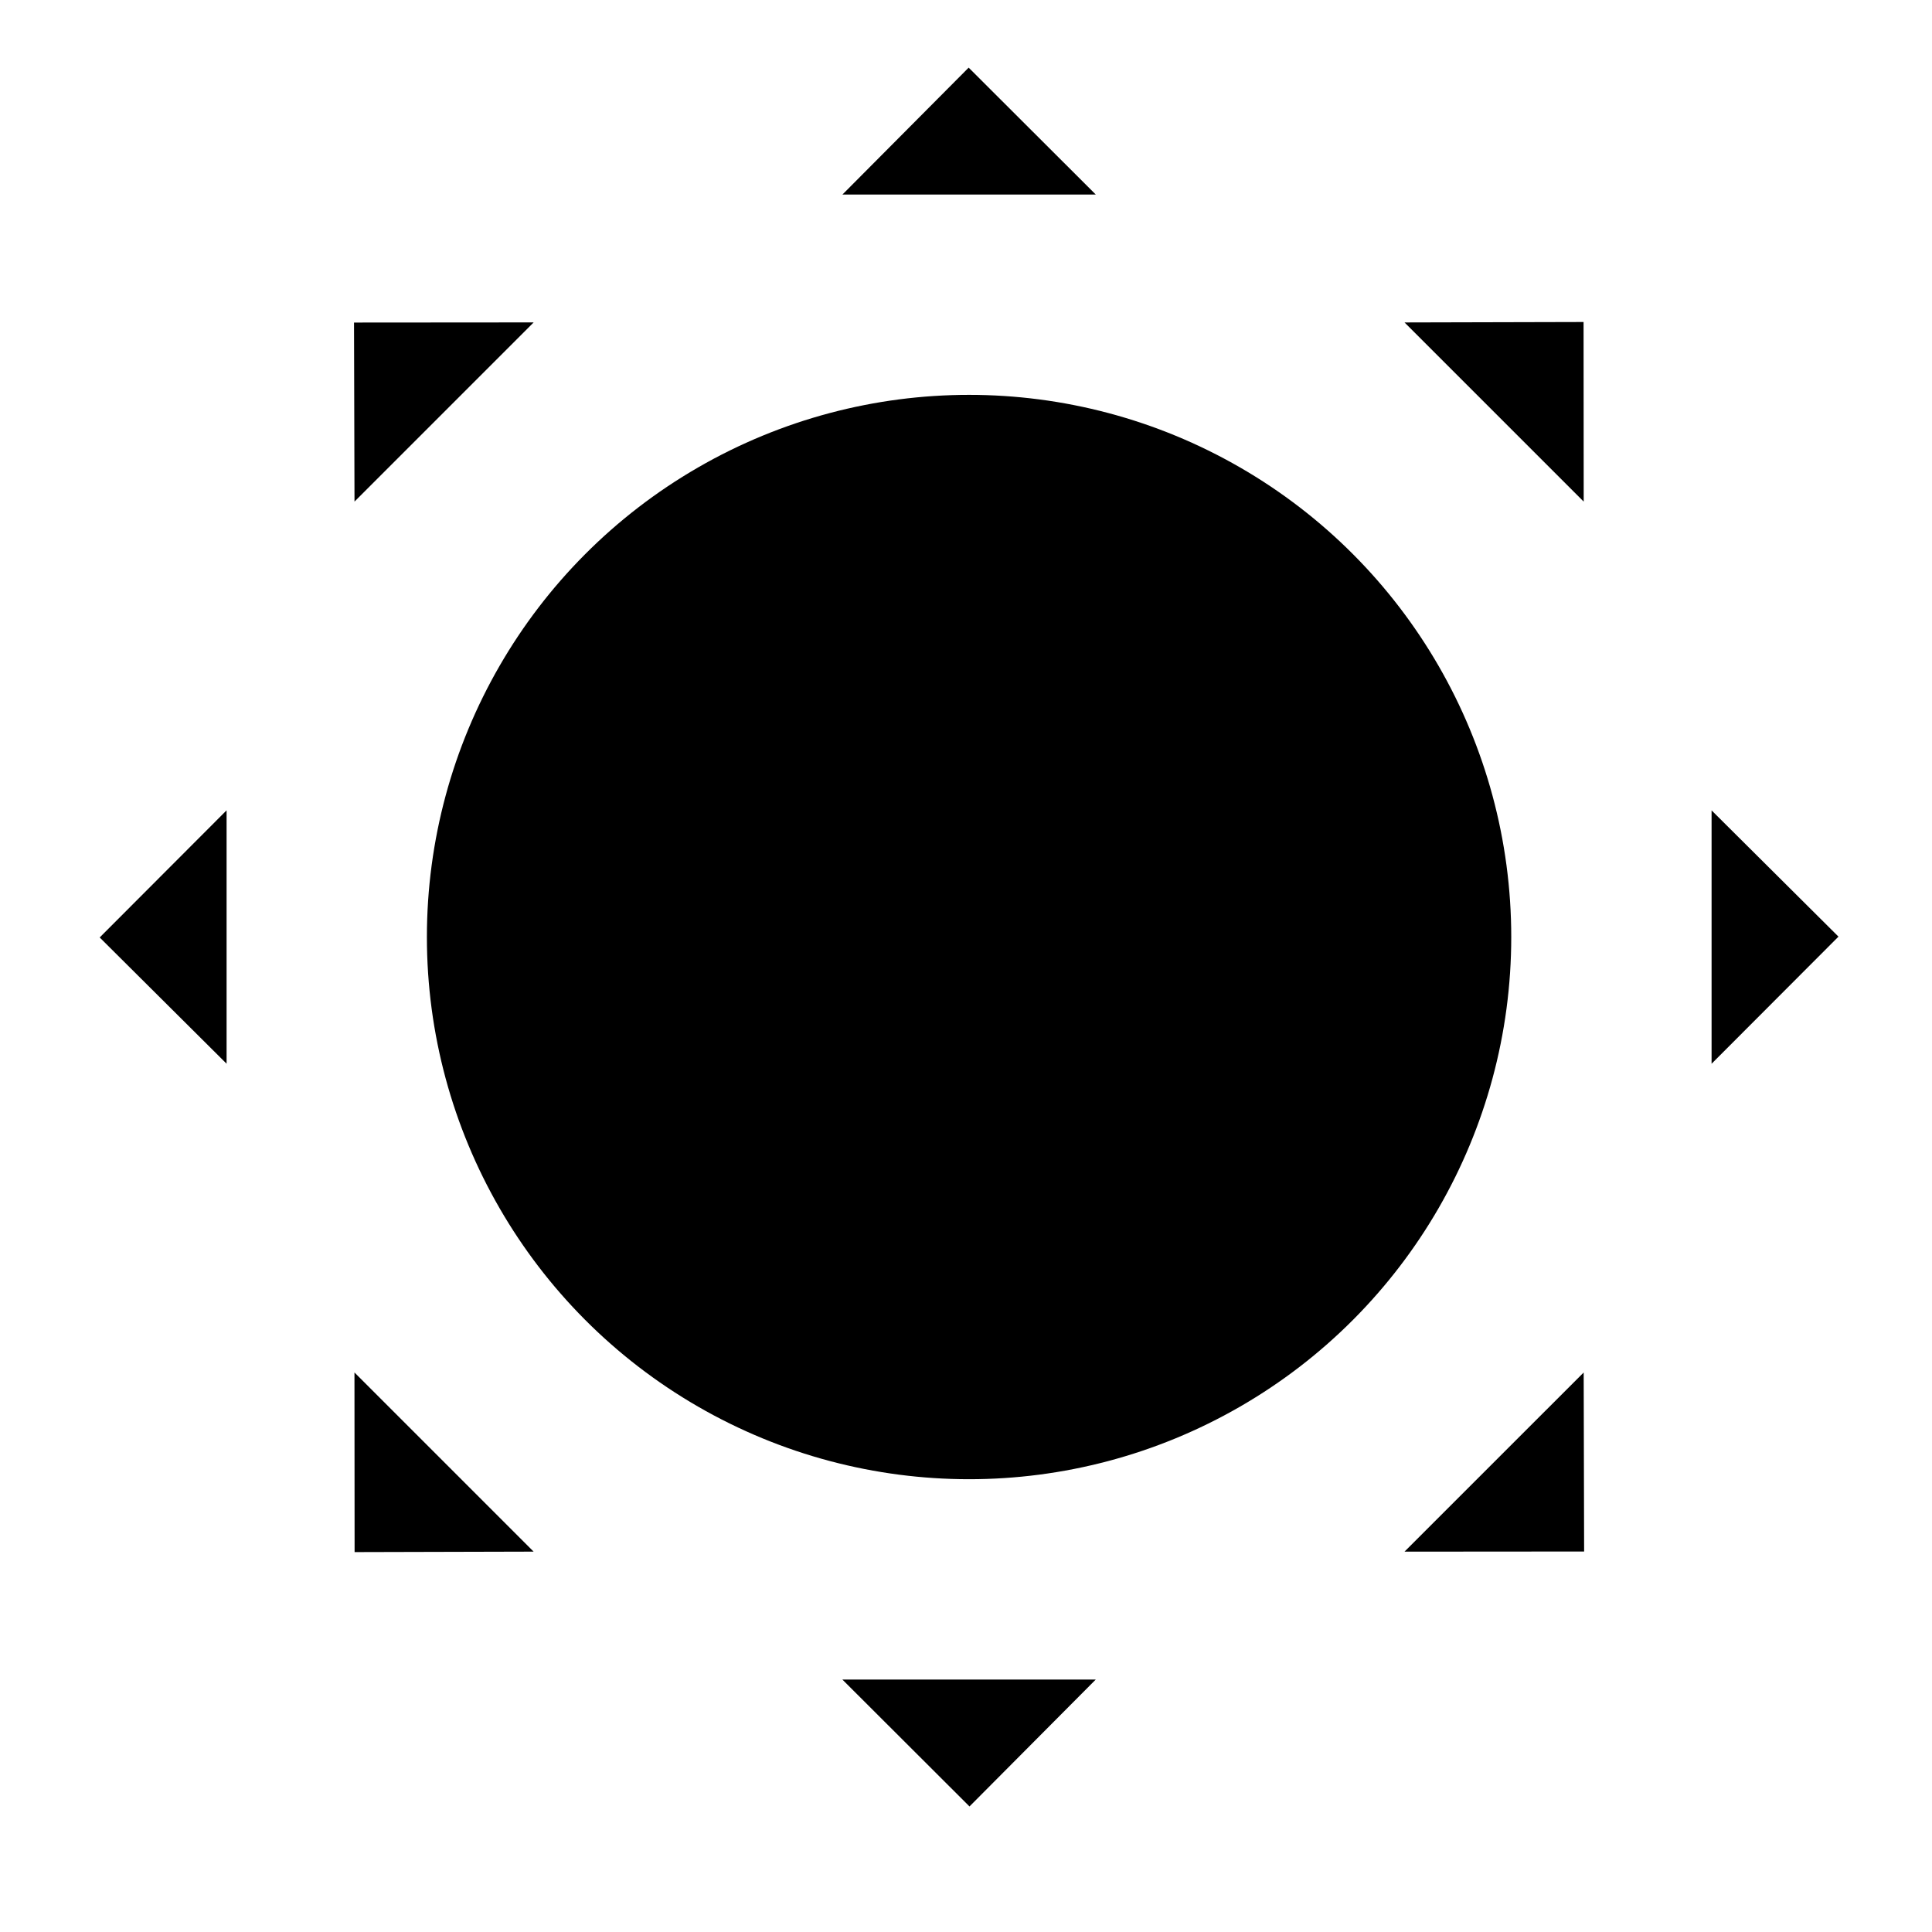 <svg xmlns="http://www.w3.org/2000/svg" xmlns:xlink="http://www.w3.org/1999/xlink" version="1.1" id="Layer_1" x="0px" y="0px" width="100px" height="100px" viewBox="0 0 100 100" enable-background="new 0 0 100 100" xml:space="preserve">
<g>
	<circle cx="50.159" cy="48.501" r="28.063"/>
</g>
<polygon points="11.728,41.943 11.728,55.058 5.16,48.523 "/>
<polygon points="88.591,55.06 88.591,41.945 95.159,48.48 "/>
<polygon points="18.347,71.039 27.62,80.312 18.354,80.336 "/>
<polygon points="81.972,25.964 72.698,16.69 81.965,16.667 "/>
<polygon points="72.697,80.313 81.971,71.04 81.994,80.306 "/>
<polygon points="27.622,16.688 18.349,25.962 18.324,16.695 "/>
<polygon points="56.718,10.07 43.604,10.07 50.138,3.501 "/>
<polygon points="43.601,86.933 56.716,86.933 50.181,93.502 "/>
</svg>